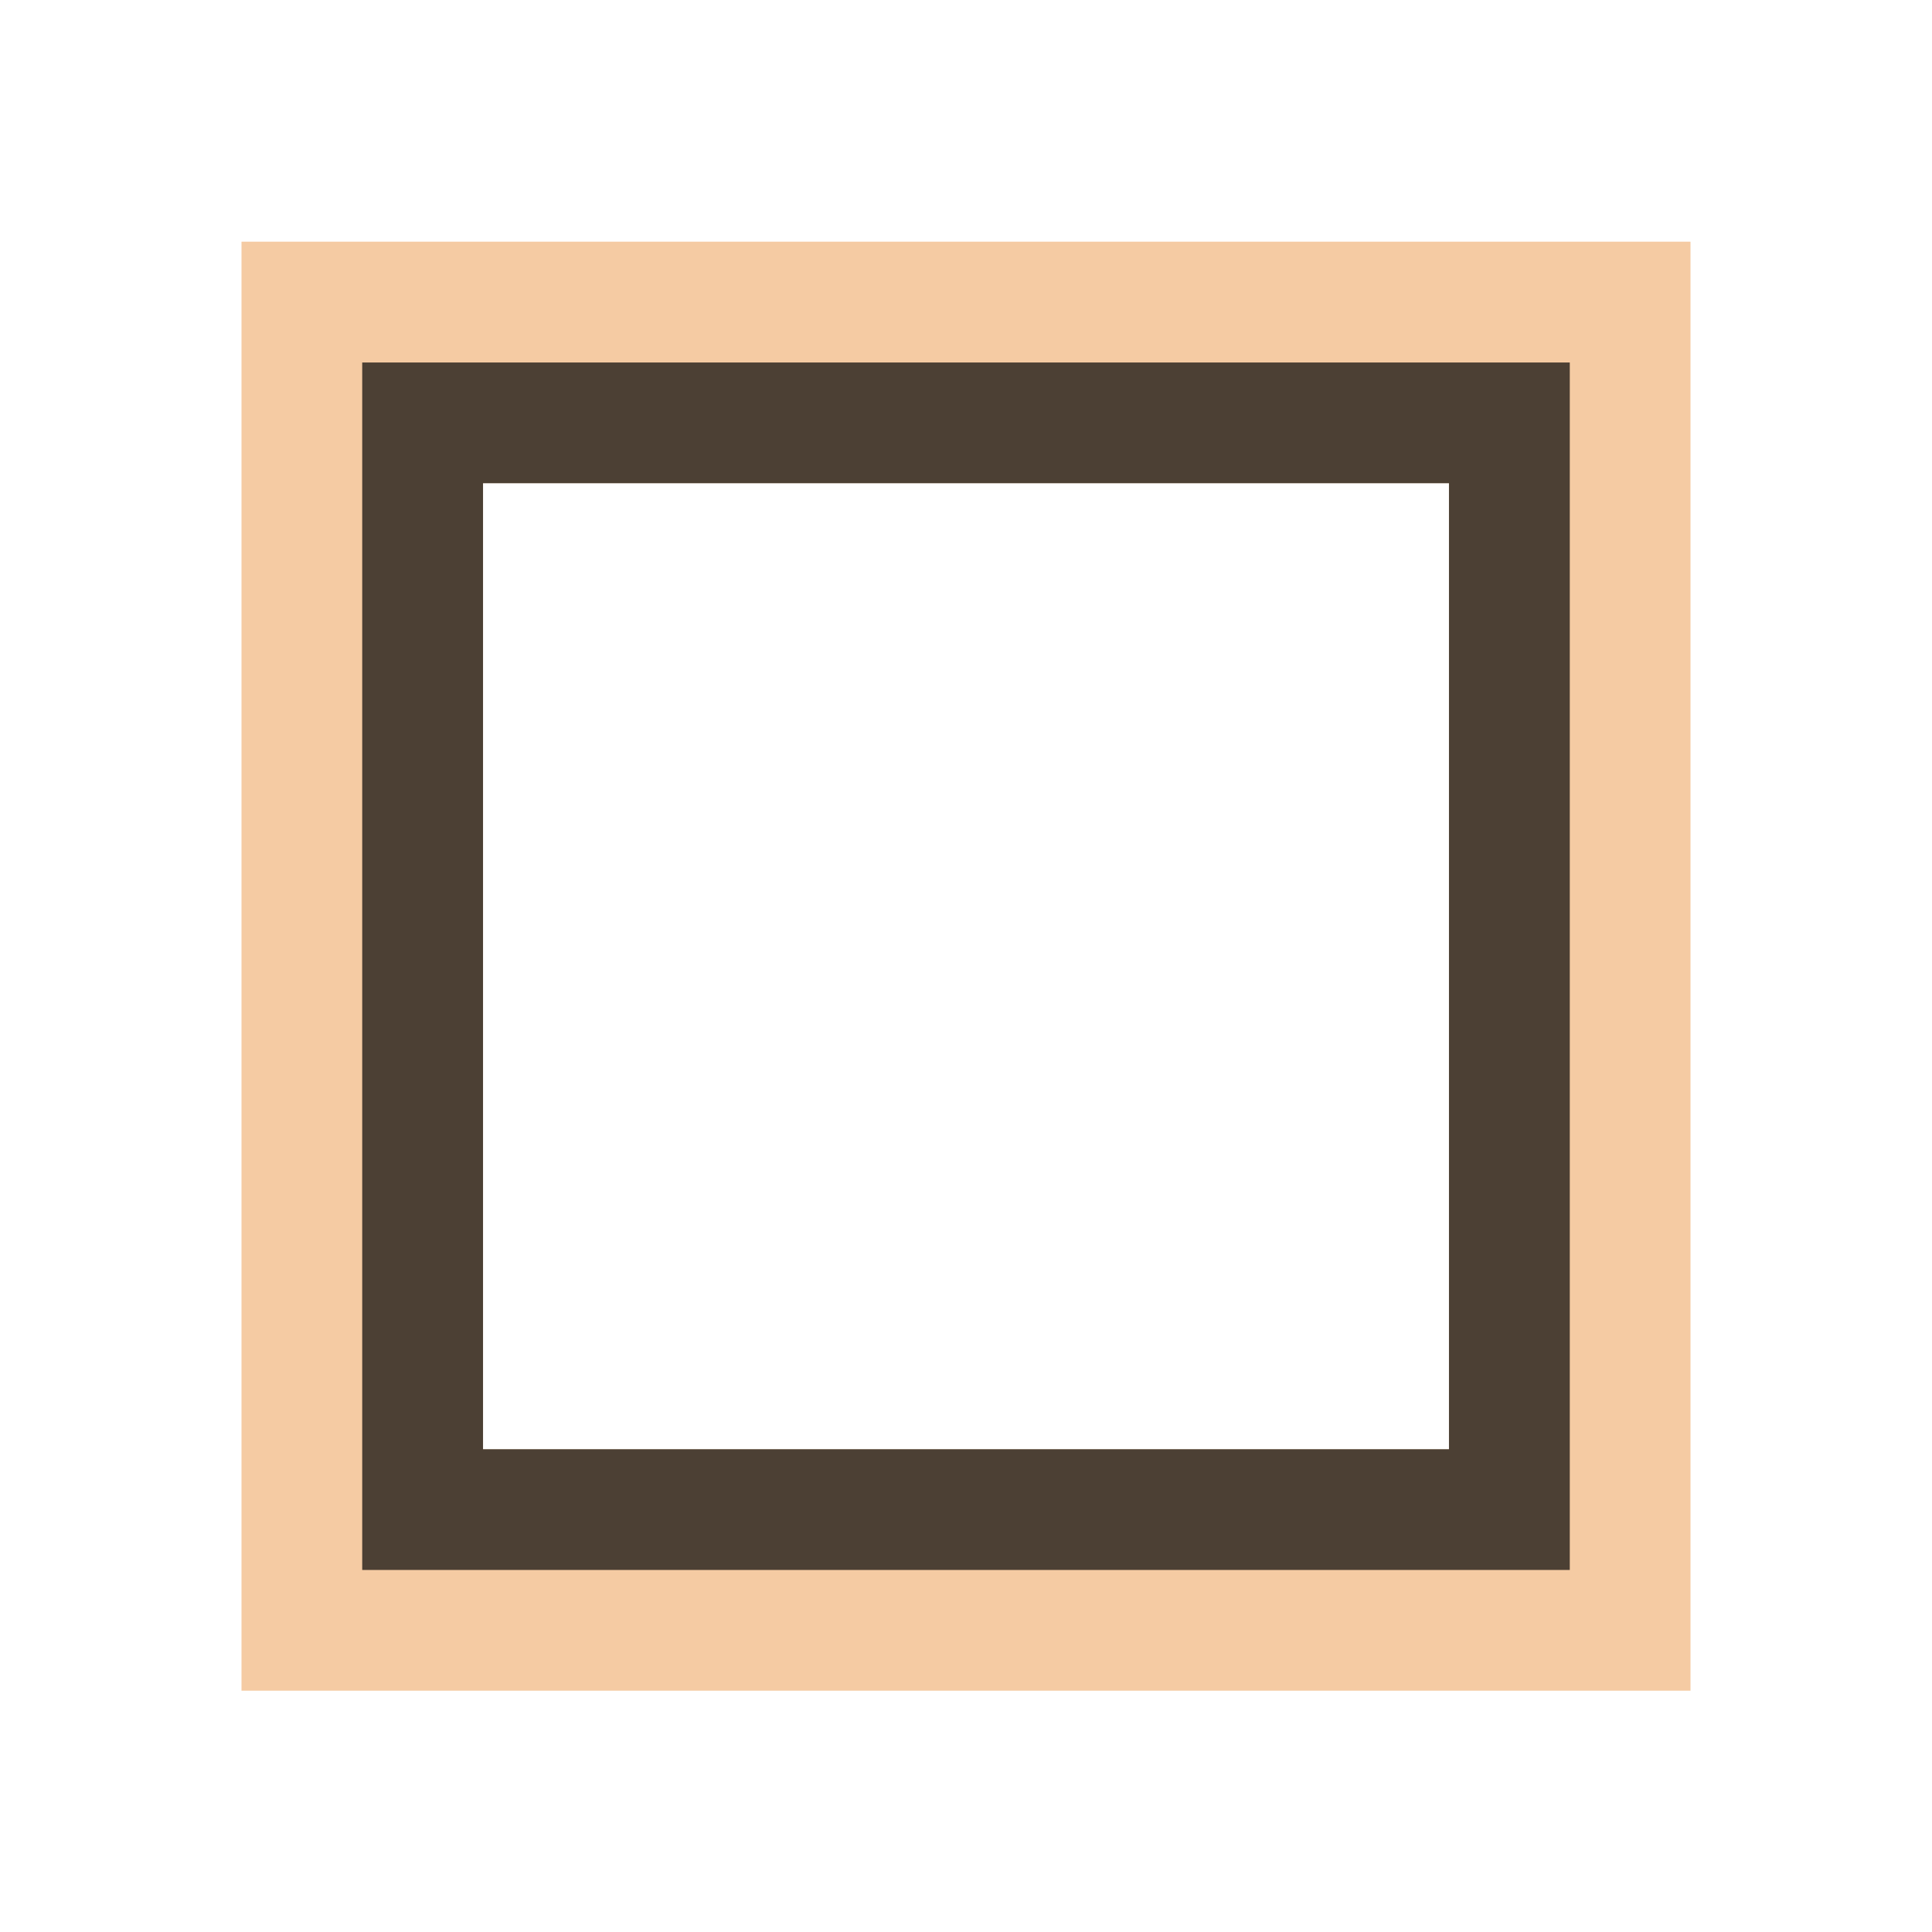 <svg xmlns="http://www.w3.org/2000/svg" viewBox="0 0 16 16">
    <path d="M3 1033.362v16h16v-16zm2.667 2.667h10.666v10.667H5.667z" style="fill:currentColor;fill-opacity:1;stroke:none;color:#f5cba3" transform="matrix(.75 0 0 .75 -.25 -773.02)"/>
    <path d="M4.333 1034.696v13.333h13.334v-13.333zm1.334 1.333h10.666v10.667H5.667z" style="fill:currentColor;fill-opacity:1;stroke:none;color:#050505;opacity:.7" transform="matrix(.75 0 0 .75 -.25 -773.02)"/>
</svg>
